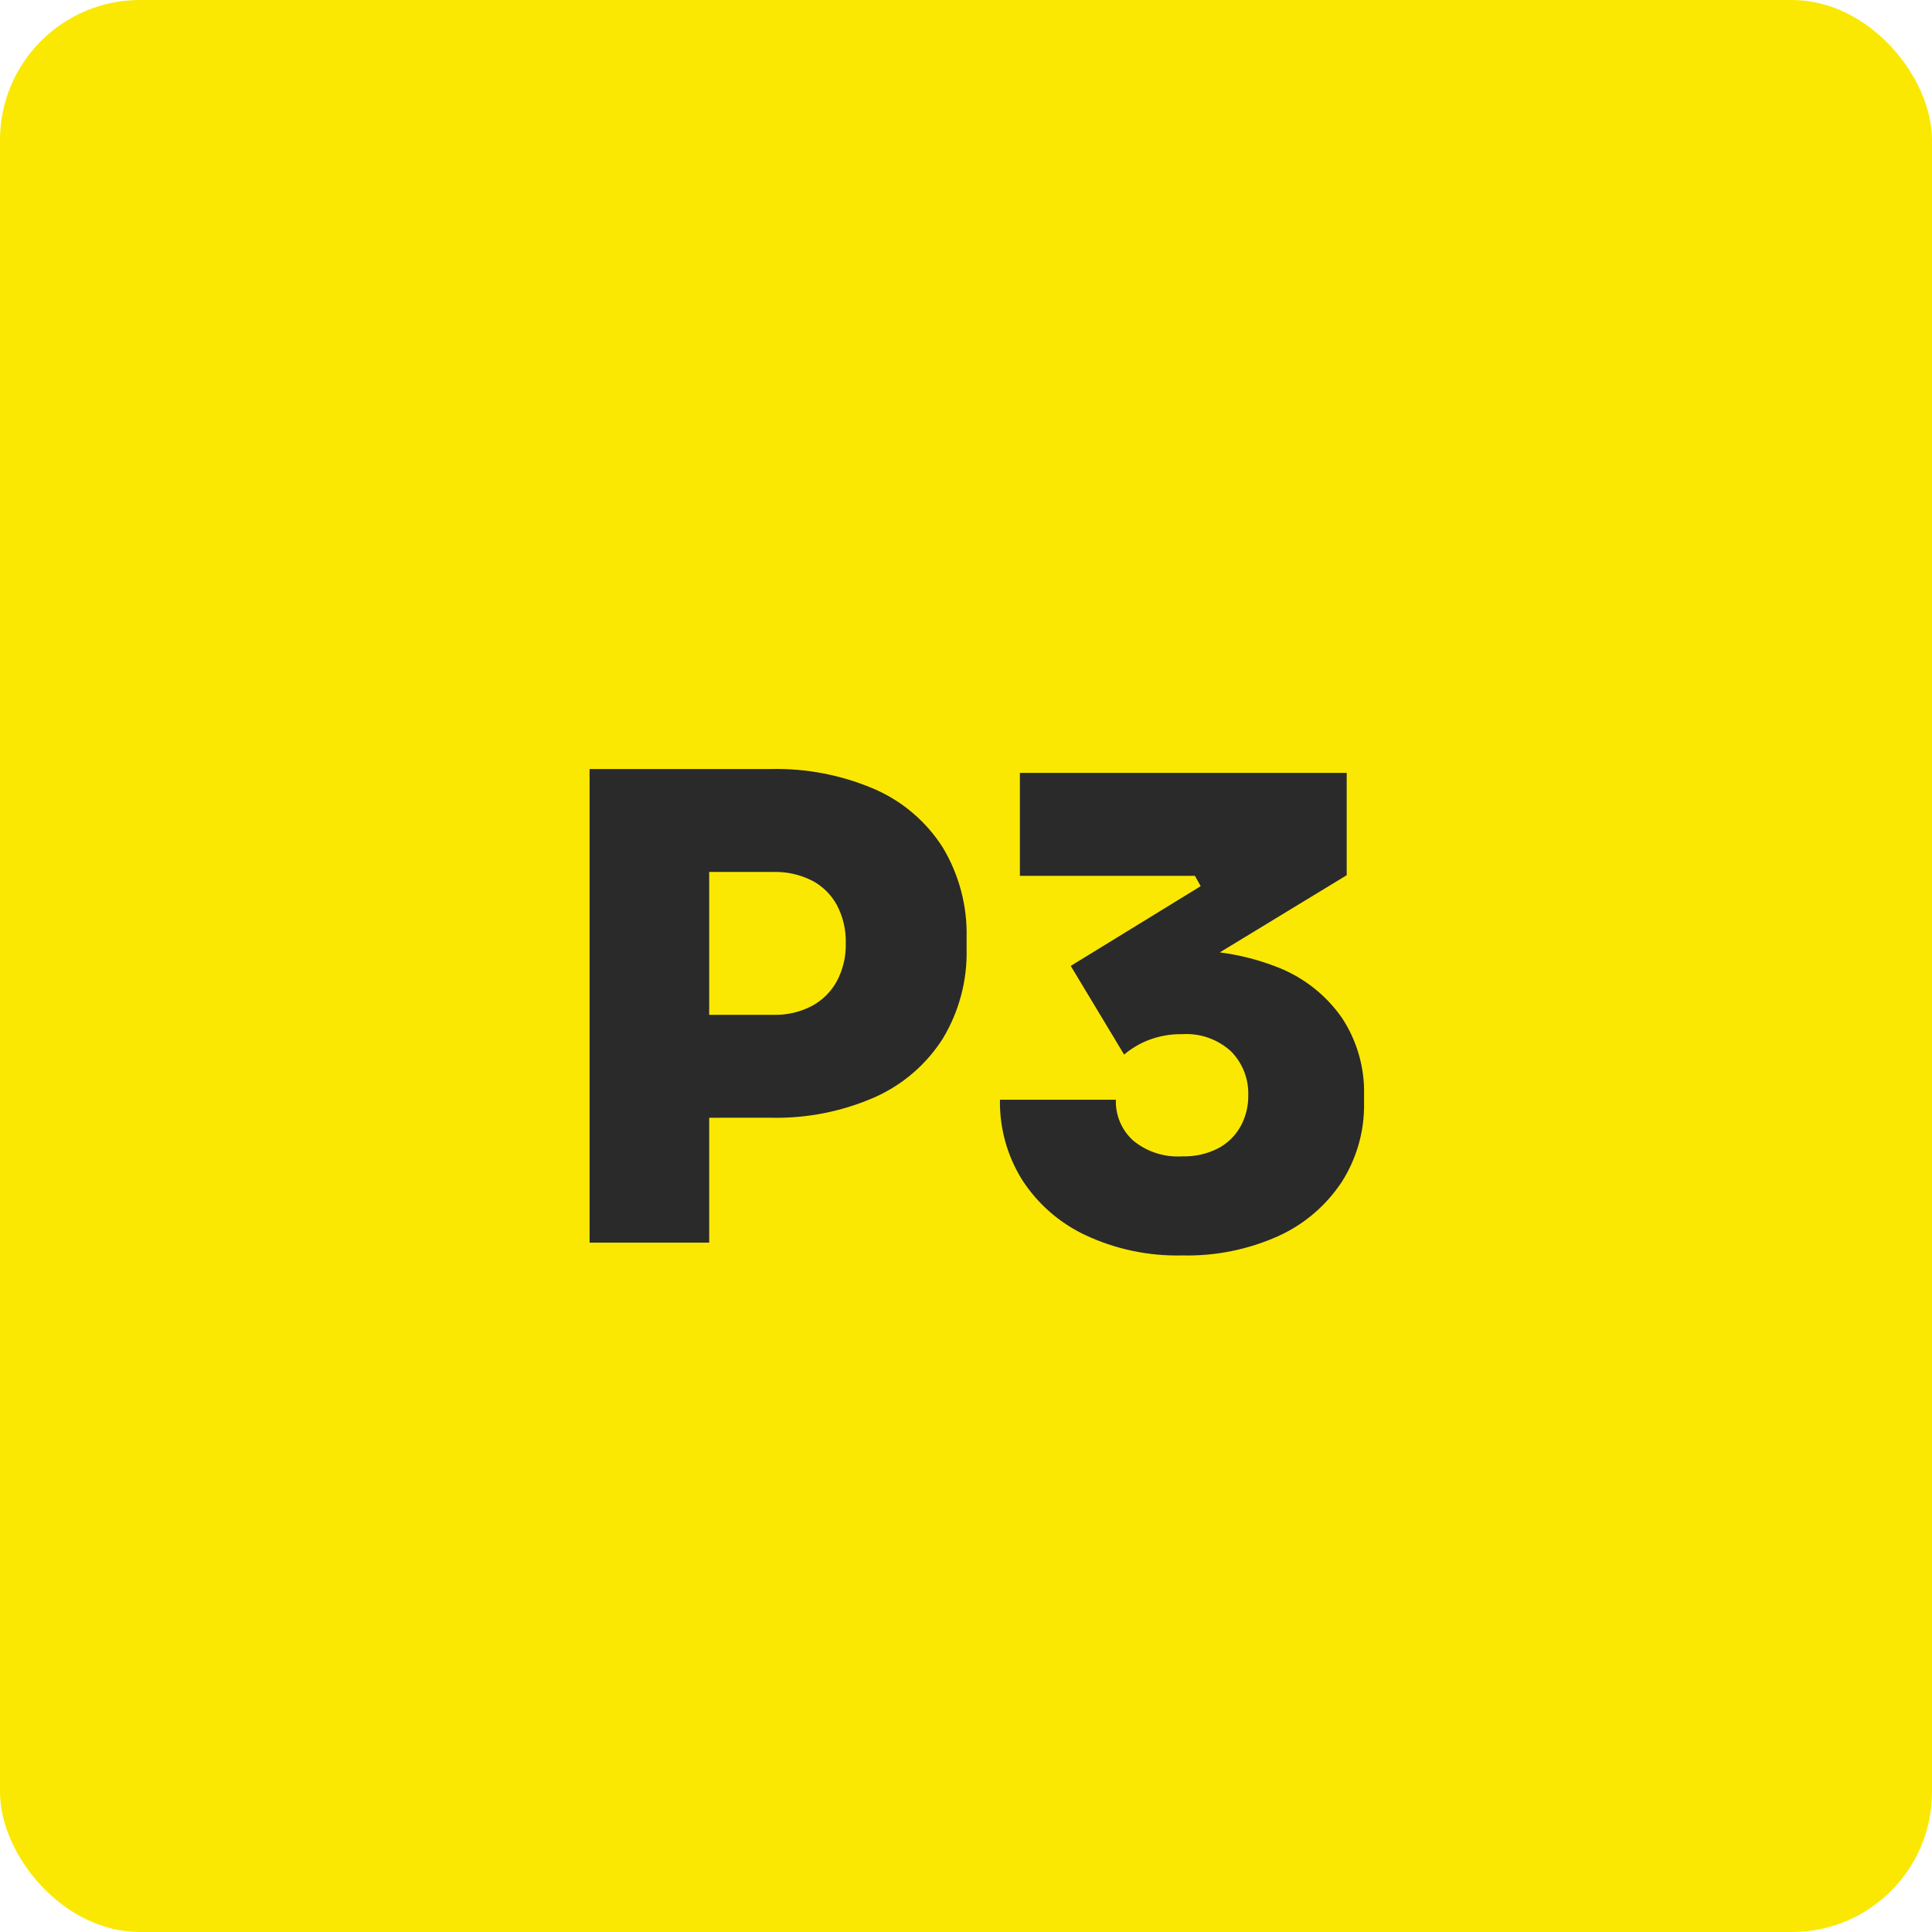 <svg width="91" height="91" viewBox="0 0 91 91" fill="none" xmlns="http://www.w3.org/2000/svg">
<g id="Group 34">
<rect id="Rectangle 48" width="91" height="91" rx="6.594" fill="#FAE803"/>
<g id="Logo">
<path id="Caminho 1364" d="M55.675 59.133C54.106 59.17 52.55 58.843 51.129 58.179C49.909 57.607 48.875 56.704 48.144 55.572C47.439 54.442 47.076 53.132 47.099 51.8H52.559C52.546 52.161 52.613 52.52 52.755 52.853C52.896 53.185 53.108 53.483 53.376 53.724C54.022 54.254 54.845 54.519 55.679 54.467C56.267 54.485 56.851 54.355 57.376 54.088C57.82 53.854 58.186 53.496 58.431 53.058C58.678 52.608 58.803 52.102 58.795 51.589C58.807 51.209 58.742 50.831 58.604 50.477C58.466 50.123 58.258 49.801 57.992 49.529C57.682 49.242 57.316 49.022 56.917 48.881C56.519 48.74 56.095 48.683 55.674 48.711C55.141 48.702 54.611 48.795 54.113 48.984C53.689 49.146 53.294 49.379 52.948 49.673L50.433 45.496L56.555 41.739L56.282 41.253H48.038V36.405H63.432V41.223L55.46 46.072L52.915 45.133C53.357 45.008 53.808 44.917 54.264 44.86C54.751 44.799 55.242 44.769 55.733 44.769C57.278 44.733 58.814 45.011 60.249 45.587C61.44 46.068 62.466 46.883 63.203 47.936C63.918 49.017 64.283 50.292 64.249 51.588V51.952C64.272 53.265 63.908 54.556 63.203 55.664C62.472 56.775 61.444 57.657 60.236 58.21C58.804 58.857 57.245 59.172 55.675 59.133Z" fill="#2A2A2A"/>
<path id="Caminho 1365" d="M32.8 52.648V47.8H36.437C37.058 47.816 37.673 47.675 38.225 47.391C38.726 47.126 39.138 46.72 39.412 46.224C39.706 45.675 39.852 45.059 39.837 44.436C39.855 43.803 39.708 43.176 39.412 42.617C39.14 42.123 38.727 41.722 38.225 41.466C37.67 41.191 37.056 41.055 36.437 41.07H32.8V36.222H36.285C37.977 36.181 39.657 36.506 41.21 37.177C42.524 37.753 43.637 38.708 44.407 39.919C45.18 41.207 45.569 42.69 45.528 44.192V44.677C45.567 46.169 45.178 47.642 44.407 48.92C43.635 50.133 42.523 51.092 41.21 51.678C39.659 52.358 37.978 52.689 36.285 52.647L32.8 52.648ZM27.77 58.528V36.223H33.404V58.528H27.77Z" fill="#2A2A2A"/>
</g>
</g>
</svg>
